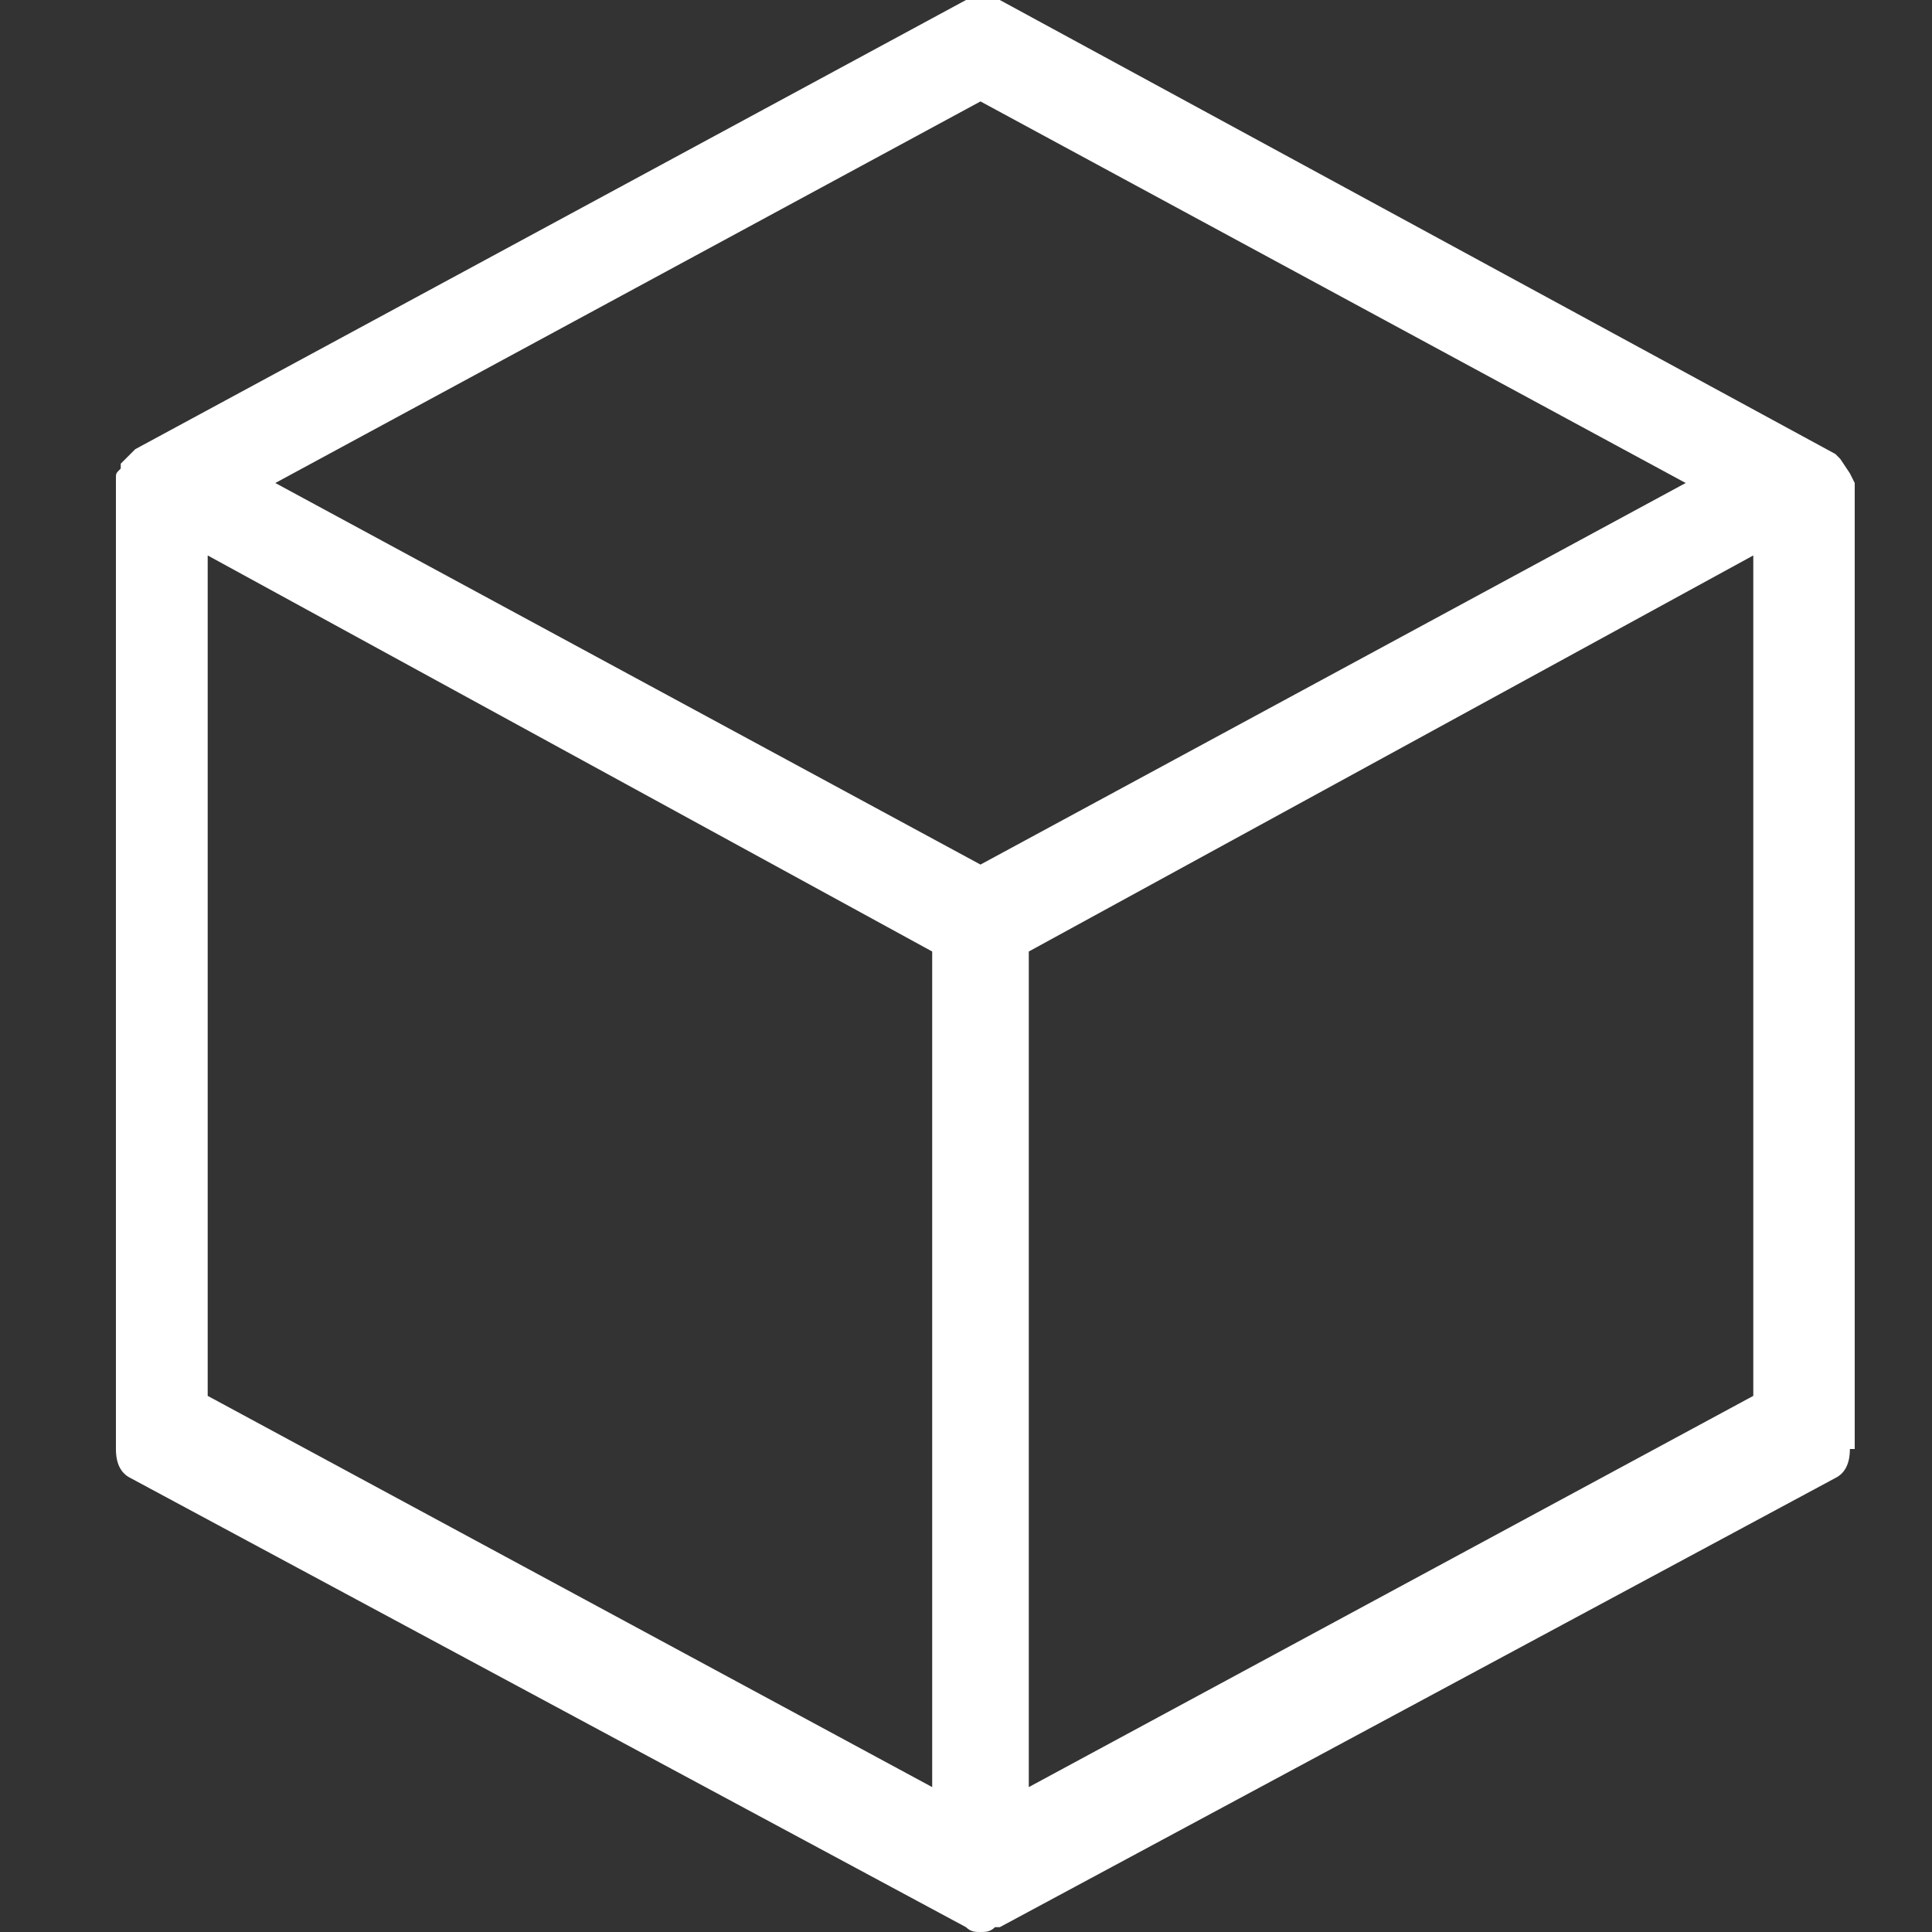 <?xml version="1.0" encoding="utf-8"?>
<!-- Generator: Adobe Illustrator 19.0.0, SVG Export Plug-In . SVG Version: 6.00 Build 0)  -->
<svg version="1.1" id="图层_1" xmlns="http://www.w3.org/2000/svg" xmlns:xlink="http://www.w3.org/1999/xlink" x="0px" y="0px"
	 viewBox="0 0 40 40" style="enable-background:new 0 0 40 40;" xml:space="preserve">
<rect x="0" y="0" width="40" height="40" fill="#333333" stroke="none"/>
<style type="text/css">
	.st0{fill:#FFFFFF;}
</style>
<g id="XMLID_30_">
	<g>
		<path class="st0" d="M38.3,9.8L38.3,9.8l-0.2-0.3L38,9.4L20.7,0c-0.3,0-0.5,0-0.7,0L2.8,9.3L2.7,9.4L2.5,9.6v0.1
			C2.4,9.8,2.4,9.8,2.4,9.9V10v20c0,0.3,0.1,0.5,0.3,0.6L20,39.9c0.1,0.1,0.2,0.1,0.3,0.1c0.1,0,0.2,0,0.3-0.1h0.1L38,30.6
			c0.2-0.1,0.3-0.3,0.3-0.6h0.1V10L38.3,9.8z M19.3,37l-15-8.1V11.5l15,8.2V37z M20.3,17.9L5.7,10l14.6-7.9L34.9,10L20.3,17.9z
			 M36.3,28.9l-15,8.1V19.7l15-8.2V28.9z"/>
	</g>
</g>
</svg>
